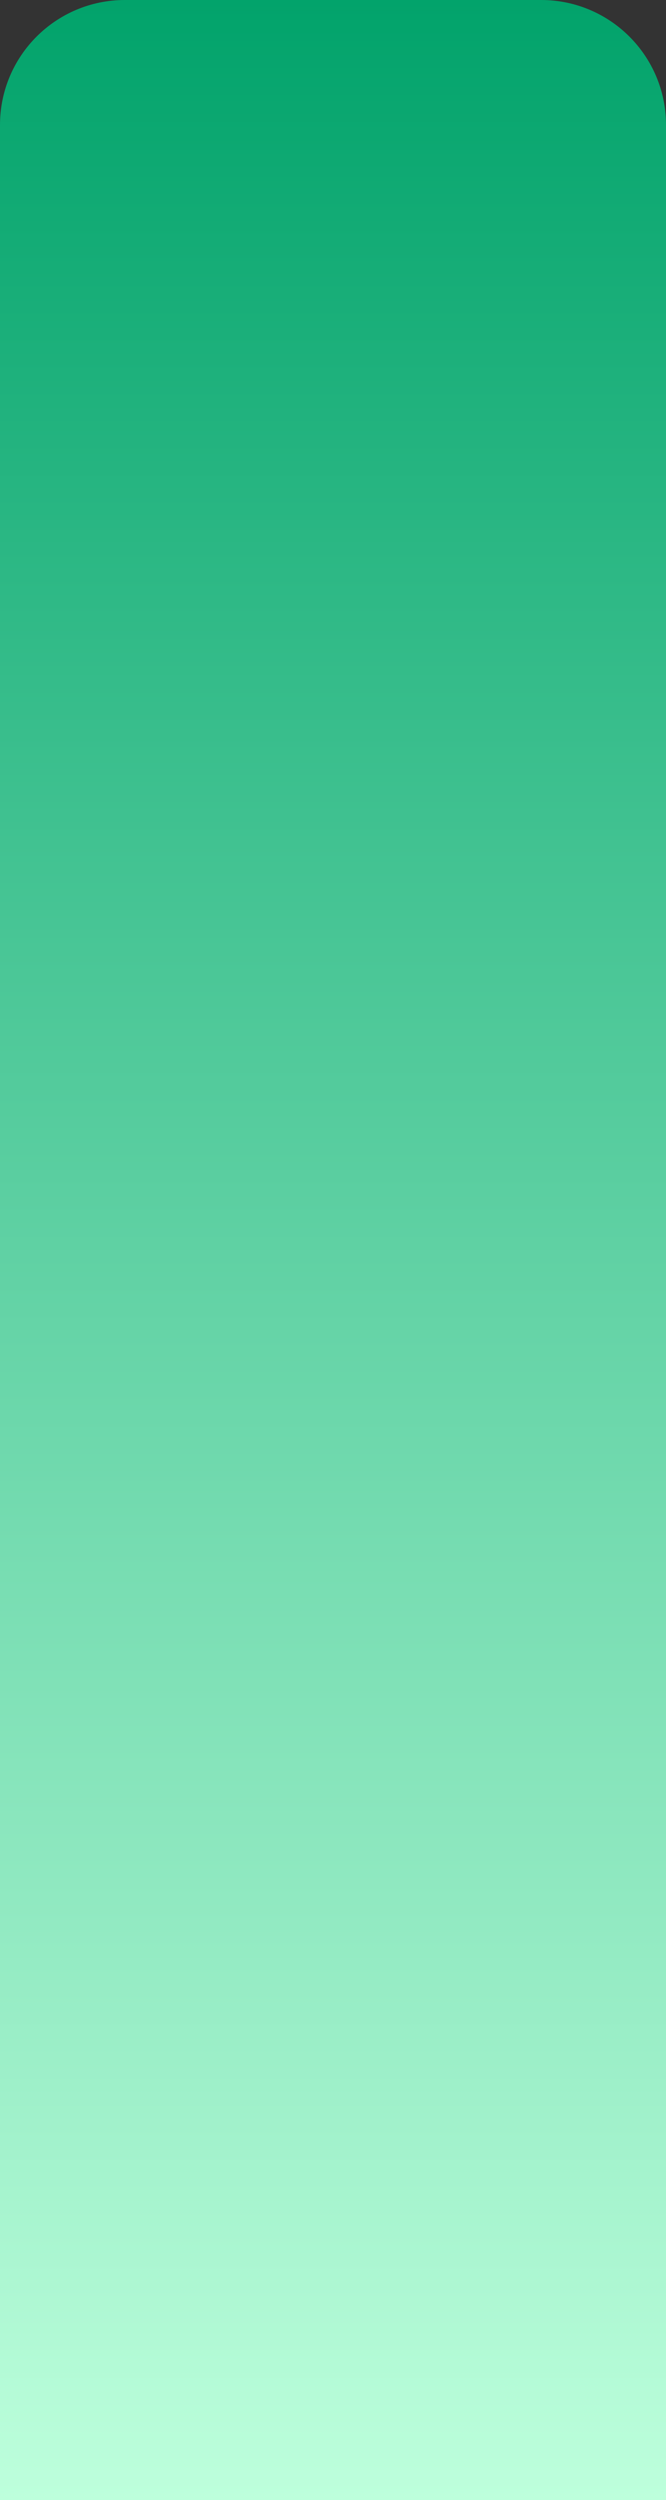 <svg width="32" height="120" viewBox="0 0 32 120" fill="none" xmlns="http://www.w3.org/2000/svg">
<rect x="0" y="0" width="32" height="120" fill="#333333" stroke="none"/>
<path d="M0 6C0 2.686 2.686 0 6 0H26C29.314 0 32 2.686 32 6V120H0V6Z" fill="url(#paint0_linear_1_3844)"/>
<defs>
<linearGradient id="paint0_linear_1_3844" x1="16" y1="0" x2="16" y2="120" gradientUnits="userSpaceOnUse">
<stop stop-color="#02A36B"/>
<stop offset="1" stop-color="#BDFFDC"/>
</linearGradient>
</defs>
</svg>
